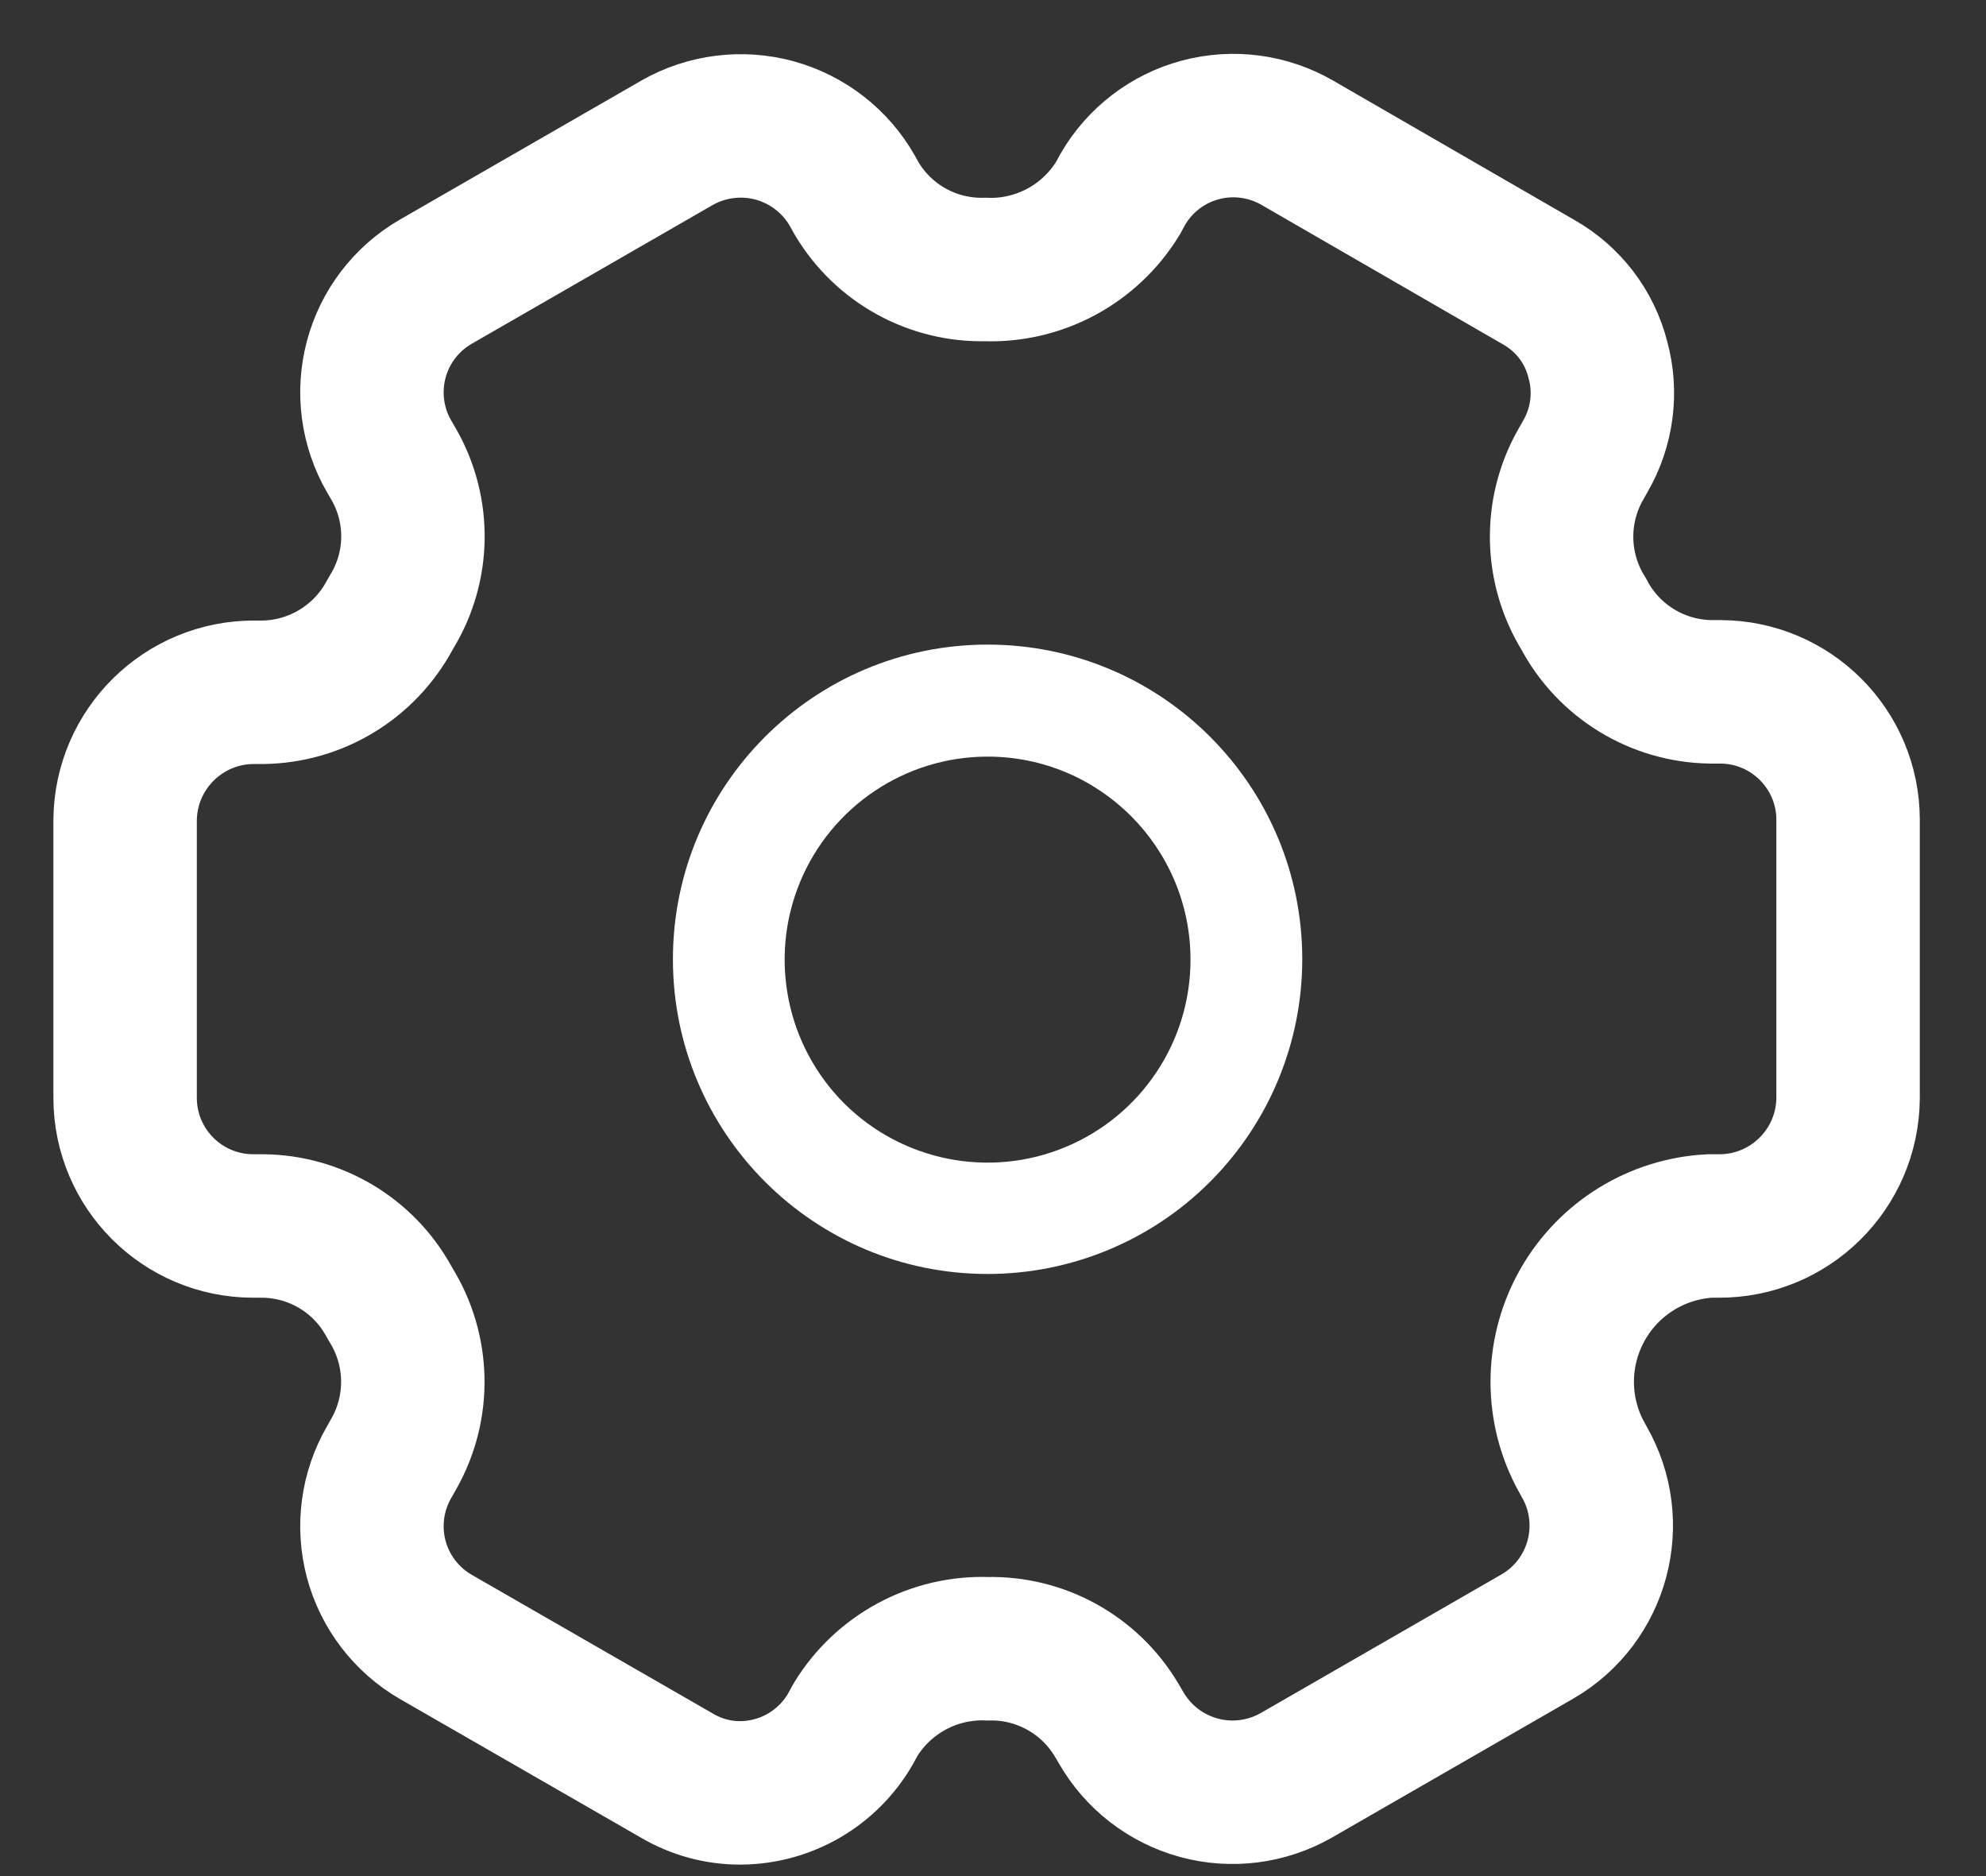 <?xml version="1.0" encoding="UTF-8"?>
<svg width="18px" height="17px" viewBox="0 0 18 17" version="1.1" xmlns="http://www.w3.org/2000/svg" xmlns:xlink="http://www.w3.org/1999/xlink">
    <rect x="0" y="0" width="18" height="17" fill="#333333" stroke="none"/>
    <!-- Generator: Sketch 53.2 (72643) - https://sketchapp.com -->
    <title>系统</title>
    <desc>Created with Sketch.</desc>
    <g id="Page-1" stroke="none" stroke-width="1" fill="none" fill-rule="evenodd">
        <g id="菜单结构" transform="translate(-43, -701)" fill-rule="nonzero">
            <g id="菜单">
                <g id="一级导航-copy-2" transform="translate(0, 686)">
                    <g id="分组-59-copy" transform="translate(43, 15)">
                        <g id="系统" transform="translate(1.125, 1.125)">
                            <path d="M7.826,10.419 C6.251,10.419 4.974,9.142 4.974,7.567 C4.974,5.992 6.251,4.716 7.826,4.716 C9.401,4.716 10.678,5.992 10.678,7.567 C10.678,8.324 10.377,9.049 9.842,9.584 C9.308,10.119 8.582,10.419 7.826,10.419 Z M7.826,5.731 C7.082,5.731 6.411,6.18 6.126,6.868 C5.842,7.555 6,8.347 6.526,8.873 C7.053,9.398 7.845,9.555 8.532,9.269 C9.219,8.983 9.667,8.312 9.665,7.567 C9.663,6.553 8.84,5.731 7.826,5.731 L7.826,5.731 Z" id="形状" fill="#FFFFFF"></path>
                            <path d="M5.588,15.121 C5.385,15.122 5.186,15.068 5.011,14.965 L2.824,13.707 C2.558,13.553 2.364,13.299 2.285,13.003 C2.206,12.706 2.248,12.389 2.402,12.124 L2.446,12.046 C2.684,11.624 2.672,11.107 2.416,10.696 L2.395,10.659 C2.165,10.246 1.731,9.989 1.258,9.984 L1.167,9.984 C0.528,9.982 0.011,9.465 0.009,8.826 L0.009,6.305 C0.015,5.662 0.54,5.144 1.184,5.148 L1.261,5.148 C1.741,5.14 2.178,4.874 2.406,4.452 L2.429,4.412 C2.673,4.008 2.681,3.504 2.449,3.092 L2.402,3.011 C2.248,2.745 2.206,2.429 2.285,2.132 C2.364,1.835 2.558,1.582 2.824,1.428 L5.011,0.169 C5.279,0.016 5.598,-0.024 5.896,0.057 C6.194,0.139 6.448,0.336 6.601,0.605 L6.638,0.672 C6.882,1.083 7.328,1.329 7.806,1.317 C8.293,1.335 8.752,1.088 9.007,0.672 L9.051,0.591 C9.205,0.325 9.458,0.131 9.755,0.052 C10.052,-0.027 10.368,0.015 10.634,0.169 L12.821,1.432 C13.088,1.583 13.282,1.836 13.357,2.134 C13.439,2.43 13.397,2.746 13.243,3.011 L13.199,3.089 C12.961,3.51 12.973,4.028 13.229,4.439 C13.454,4.866 13.894,5.136 14.377,5.144 L14.468,5.144 C15.106,5.146 15.624,5.663 15.625,6.302 L15.625,8.826 C15.62,9.47 15.095,9.988 14.451,9.984 L14.373,9.984 C13.895,10.009 13.462,10.275 13.223,10.69 C12.984,11.105 12.971,11.613 13.189,12.039 L13.233,12.12 C13.552,12.674 13.363,13.382 12.811,13.703 L10.624,14.962 C10.355,15.115 10.037,15.156 9.739,15.074 C9.44,14.992 9.187,14.795 9.034,14.527 L8.994,14.459 C8.75,14.05 8.305,13.804 7.829,13.815 C7.342,13.796 6.882,14.043 6.628,14.459 L6.584,14.54 C6.379,14.897 6,15.118 5.588,15.121 L5.588,15.121 Z" id="路径" stroke="#FFFFFF" stroke-width="1.3"></path>
                        </g>
                    </g>
                </g>
            </g>
        </g>
    </g>
</svg>